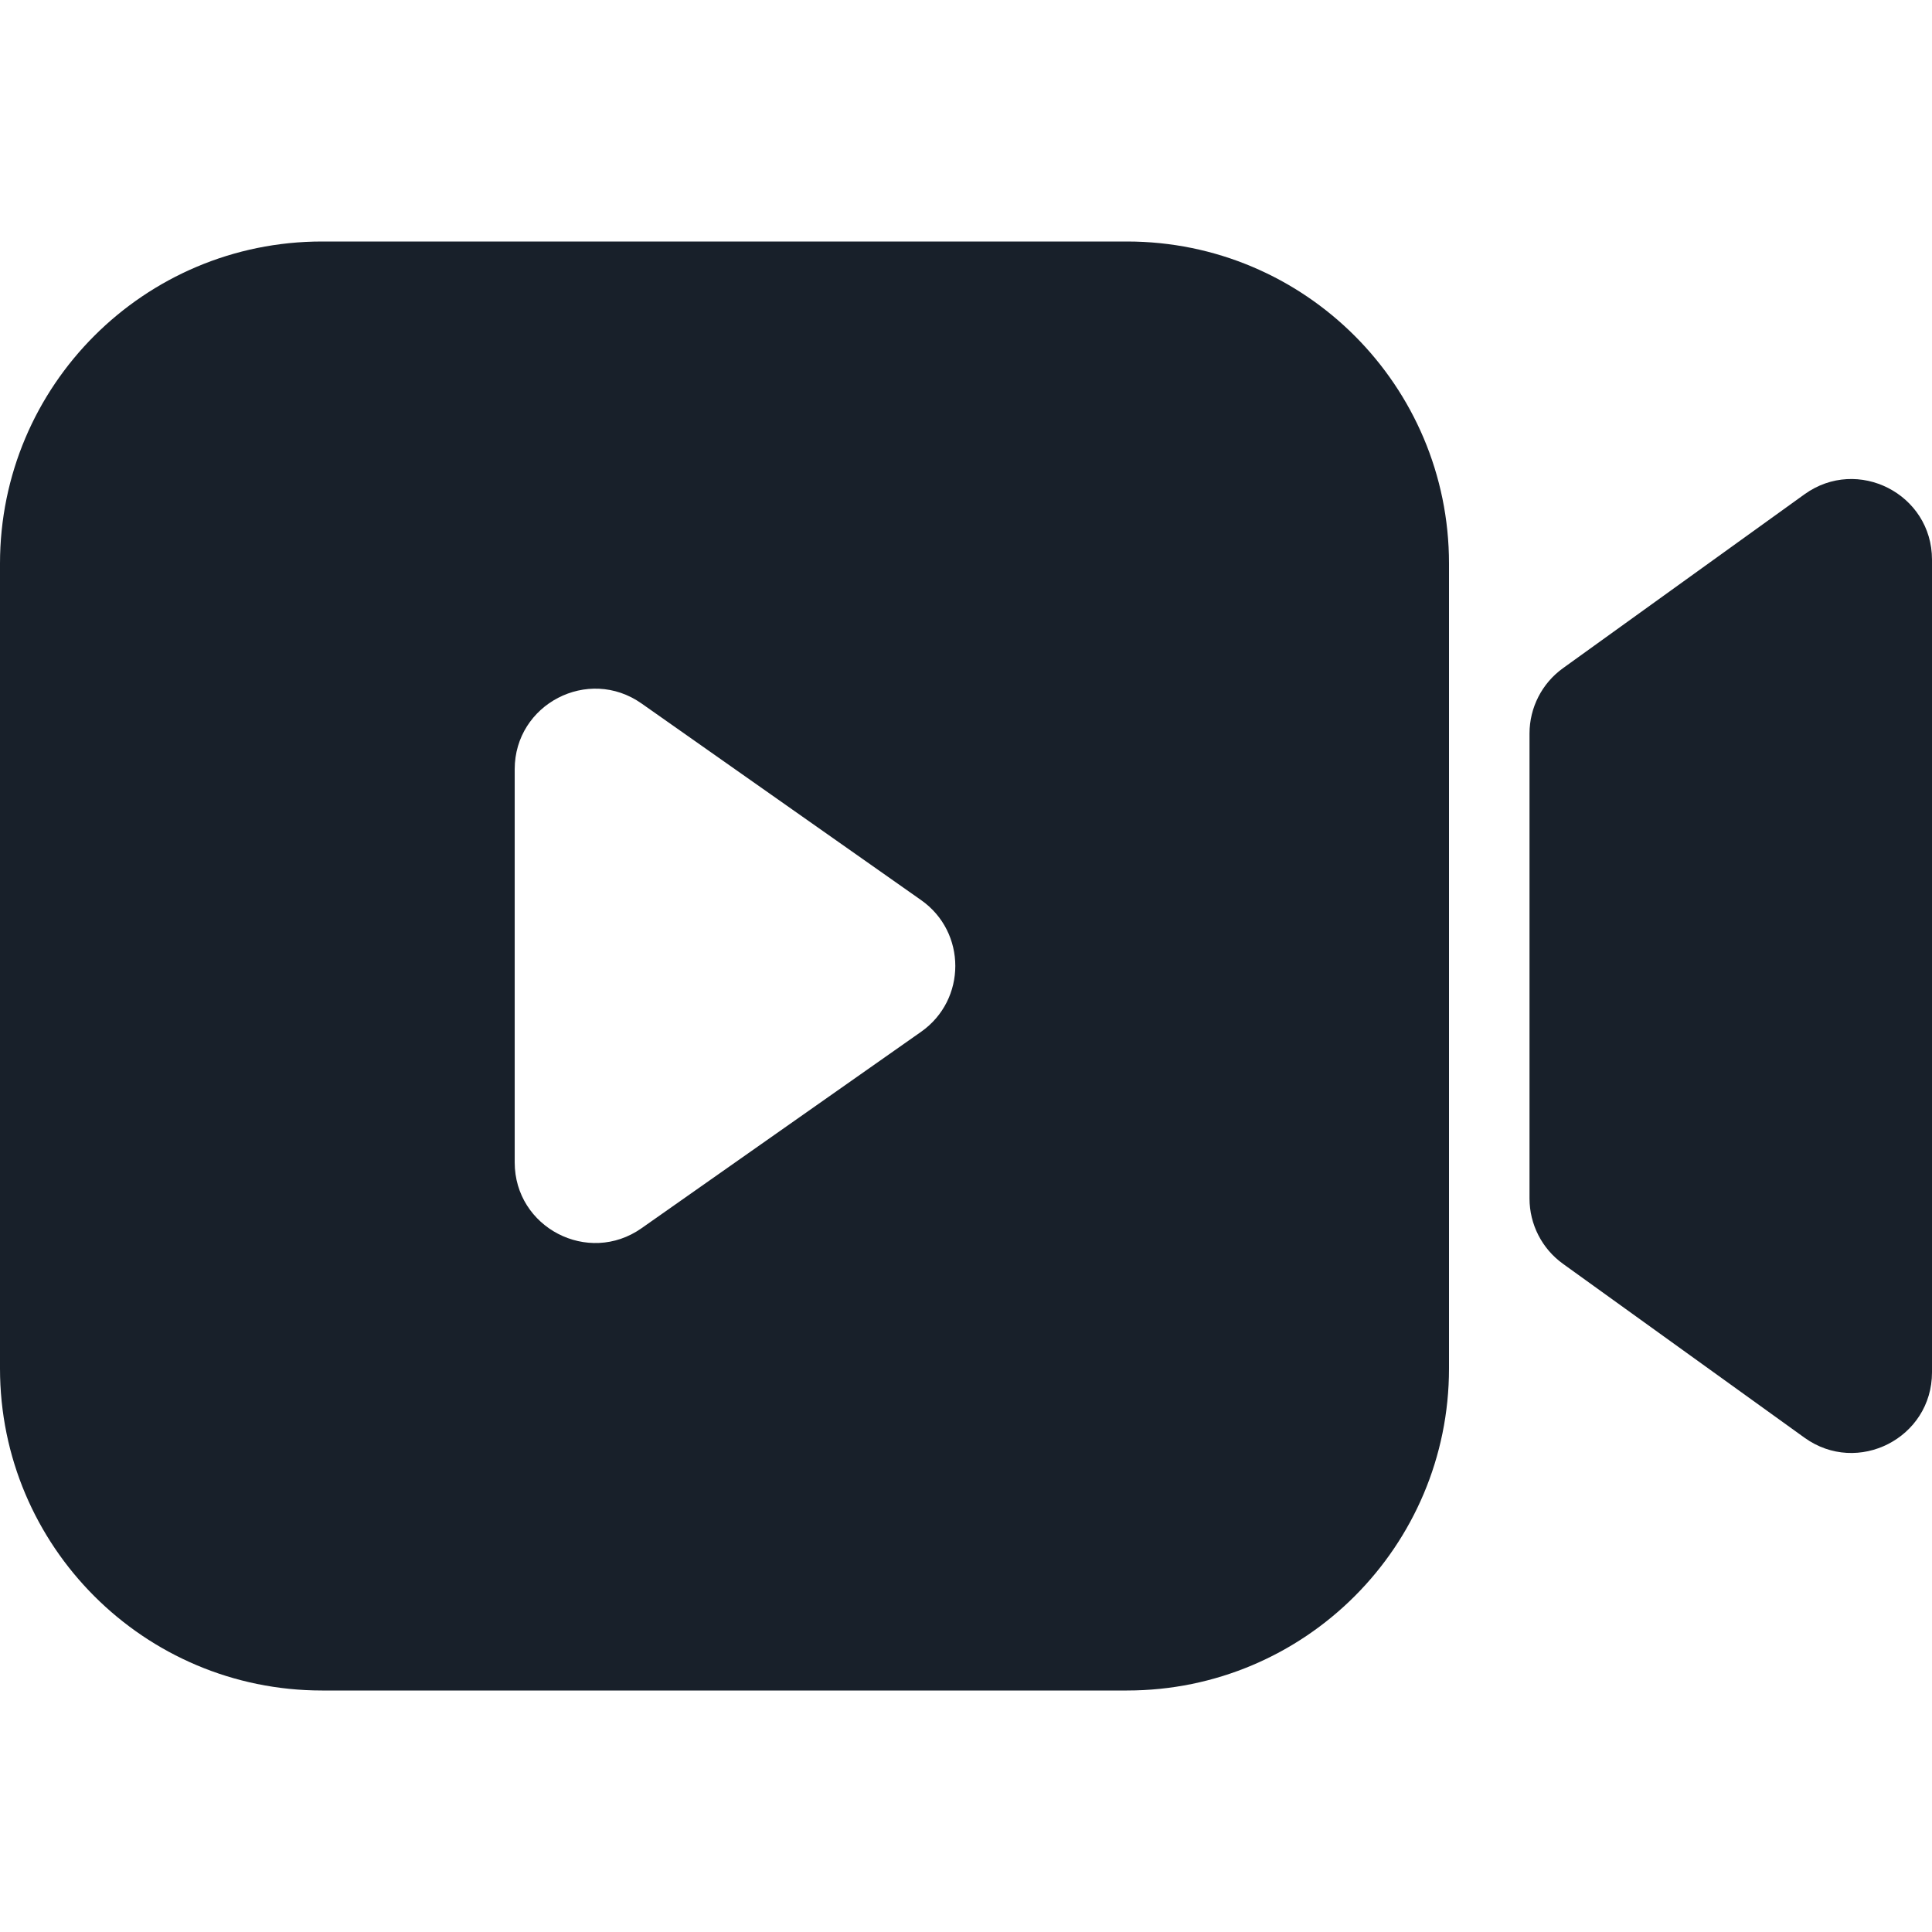 <svg width="64" height="64" viewBox="0 0 64 64" fill="none" xmlns="http://www.w3.org/2000/svg">
<path fill-rule="evenodd" clip-rule="evenodd" d="M10.667 8C4.776 8 0 12.776 0 18.667V45.333C0 51.224 4.776 56 10.667 56H37.333C43.224 56 48 51.224 48 45.333V18.667C48 12.776 43.224 8 37.333 8H10.667ZM21.251 23.303L30.513 29.817C32.024 30.879 32.023 33.119 30.512 34.18L21.25 40.688C19.483 41.929 17.05 40.665 17.05 38.505L17.05 25.484C17.05 23.324 19.484 22.06 21.251 23.303Z" fill="#18202A"/>
<path d="M51.775 22.135C51.079 22.636 50.667 23.442 50.667 24.299V39.701C50.667 40.558 51.079 41.364 51.775 41.865L59.775 47.625C61.539 48.895 64 47.634 64 45.461V18.539C64 16.366 61.539 15.105 59.775 16.375L51.775 22.135Z" fill="#18202A"/>
</svg>
